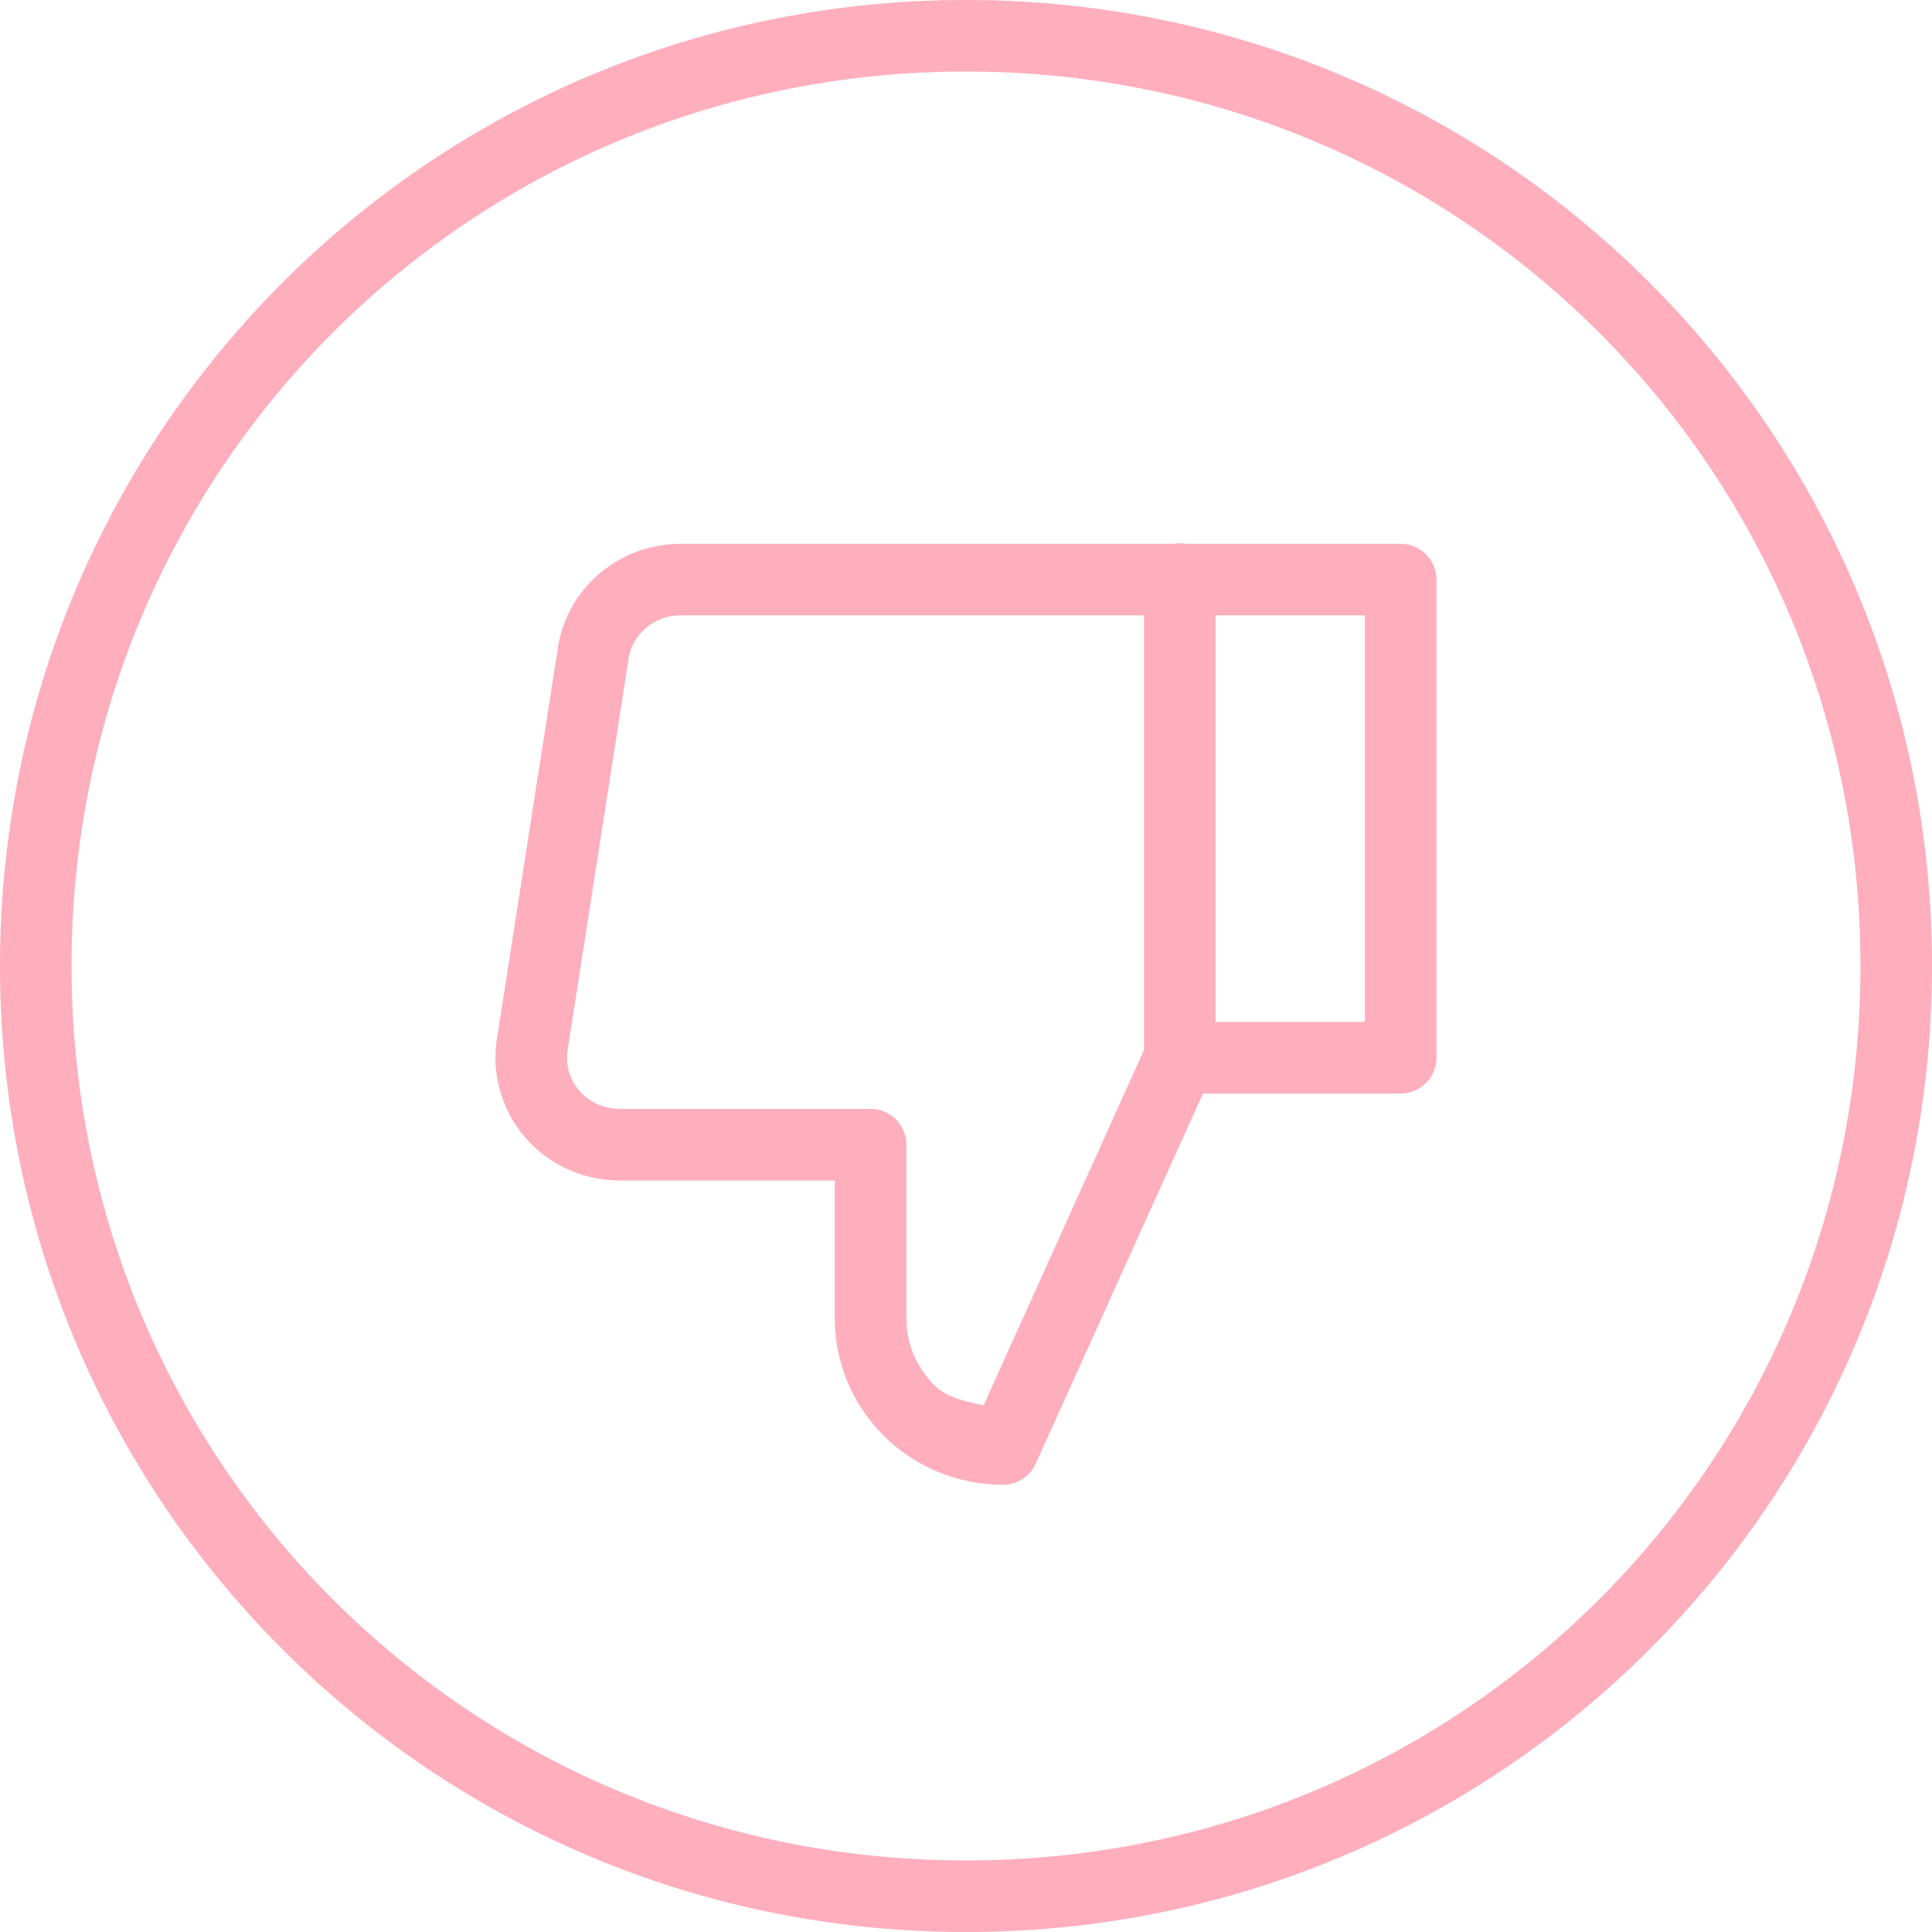 <?xml version="1.0" encoding="UTF-8" standalone="no"?>
<svg version="1.1" viewBox="0 0 30 30">
<path d="M 15 0 C 6.7 0 0 6.7 0 15 C 0 23.3 6.7 30 15 30 C 23.3 30 30 23.3 30 15 C 30 6.7 23.3 0 15 0 z M 15 1.111 C 22.704 1.111 28.889 7.296 28.889 15 C 28.889 22.704 22.704 28.889 15 28.889 C 7.296 28.889 1.111 22.704 1.111 15 C 1.111 7.296 7.296 1.111 15 1.111 z M 18.311 8.438 A 0.556 0.556 0 0 0 18.223 8.445 L 10.59 8.445 C 10.127 8.44 9.677 8.598 9.322 8.895 C 8.968 9.191 8.732 9.606 8.662 10.062 L 7.715 16.137 A 0.556 0.556 0 0 0 7.715 16.139 C 7.673 16.413 7.693 16.693 7.771 16.959 C 7.85 17.225 7.986 17.471 8.17 17.68 C 8.354 17.888 8.58 18.052 8.834 18.164 C 9.088 18.276 9.365 18.333 9.643 18.33 L 12.963 18.33 L 12.963 20.475 C 12.963 21.161 13.242 21.82 13.732 22.303 C 14.223 22.786 14.886 23.055 15.576 23.055 A 0.556 0.556 0 0 0 16.082 22.729 L 18.68 16.98 L 20.377 16.98 L 21.748 16.98 A 0.556 0.556 0 0 0 22.305 16.426 L 22.305 15.074 L 22.305 10.35 L 22.305 9 A 0.556 0.556 0 0 0 21.75 8.445 L 20.377 8.445 L 18.422 8.445 A 0.556 0.556 0 0 0 18.311 8.438 z M 10.576 9.555 A 0.556 0.556 0 0 0 10.582 9.555 L 17.764 9.555 L 17.764 16.305 L 15.273 21.822 C 14.999 21.761 14.713 21.71 14.512 21.512 C 14.231 21.235 14.074 20.862 14.074 20.475 L 14.074 17.775 A 0.556 0.556 0 0 0 13.52 17.219 L 9.637 17.219 A 0.556 0.556 0 0 0 9.631 17.219 C 9.511 17.22 9.392 17.196 9.283 17.148 C 9.175 17.101 9.079 17.031 9.002 16.943 C 8.925 16.856 8.868 16.754 8.836 16.645 C 8.804 16.535 8.797 16.419 8.814 16.307 L 9.76 10.232 C 9.789 10.045 9.885 9.873 10.035 9.748 C 10.185 9.623 10.377 9.552 10.576 9.555 z M 18.875 9.555 L 20.377 9.555 L 21.193 9.555 L 21.193 10.35 L 21.193 15.074 C 21.193 15.285 21.193 15.606 21.193 15.869 L 20.377 15.869 L 18.875 15.869 L 18.875 9.555 z " style="color:#000000;font-style:normal;font-variant:normal;font-weight:normal;font-stretch:normal;font-size:medium;line-height:normal;font-family:sans-serif;font-variant-ligatures:normal;font-variant-position:normal;font-variant-caps:normal;font-variant-numeric:normal;font-variant-alternates:normal;font-feature-settings:normal;text-indent:0;text-align:start;text-decoration:none;text-decoration-line:none;text-decoration-style:solid;text-decoration-color:#000000;letter-spacing:normal;word-spacing:normal;text-transform:none;writing-mode:lr-tb;direction:ltr;text-orientation:mixed;dominant-baseline:auto;baseline-shift:baseline;text-anchor:start;white-space:normal;shape-padding:0;clip-rule:nonzero;display:inline;overflow:visible;visibility:visible;opacity:0.5;isolation:auto;mix-blend-mode:normal;color-interpolation:sRGB;color-interpolation-filters:linearRGB;solid-color:#000000;solid-opacity:1;vector-effect:none;fill:#fe5e7c;fill-opacity:1;fill-rule:nonzero;stroke:none;stroke-width:1.111;stroke-linecap:butt;stroke-linejoin:miter;stroke-miterlimit:4;stroke-dasharray:none;stroke-dashoffset:0;stroke-opacity:1;color-rendering:auto;image-rendering:auto;shape-rendering:auto;text-rendering:auto;enable-background:accumulate" />
</svg>
